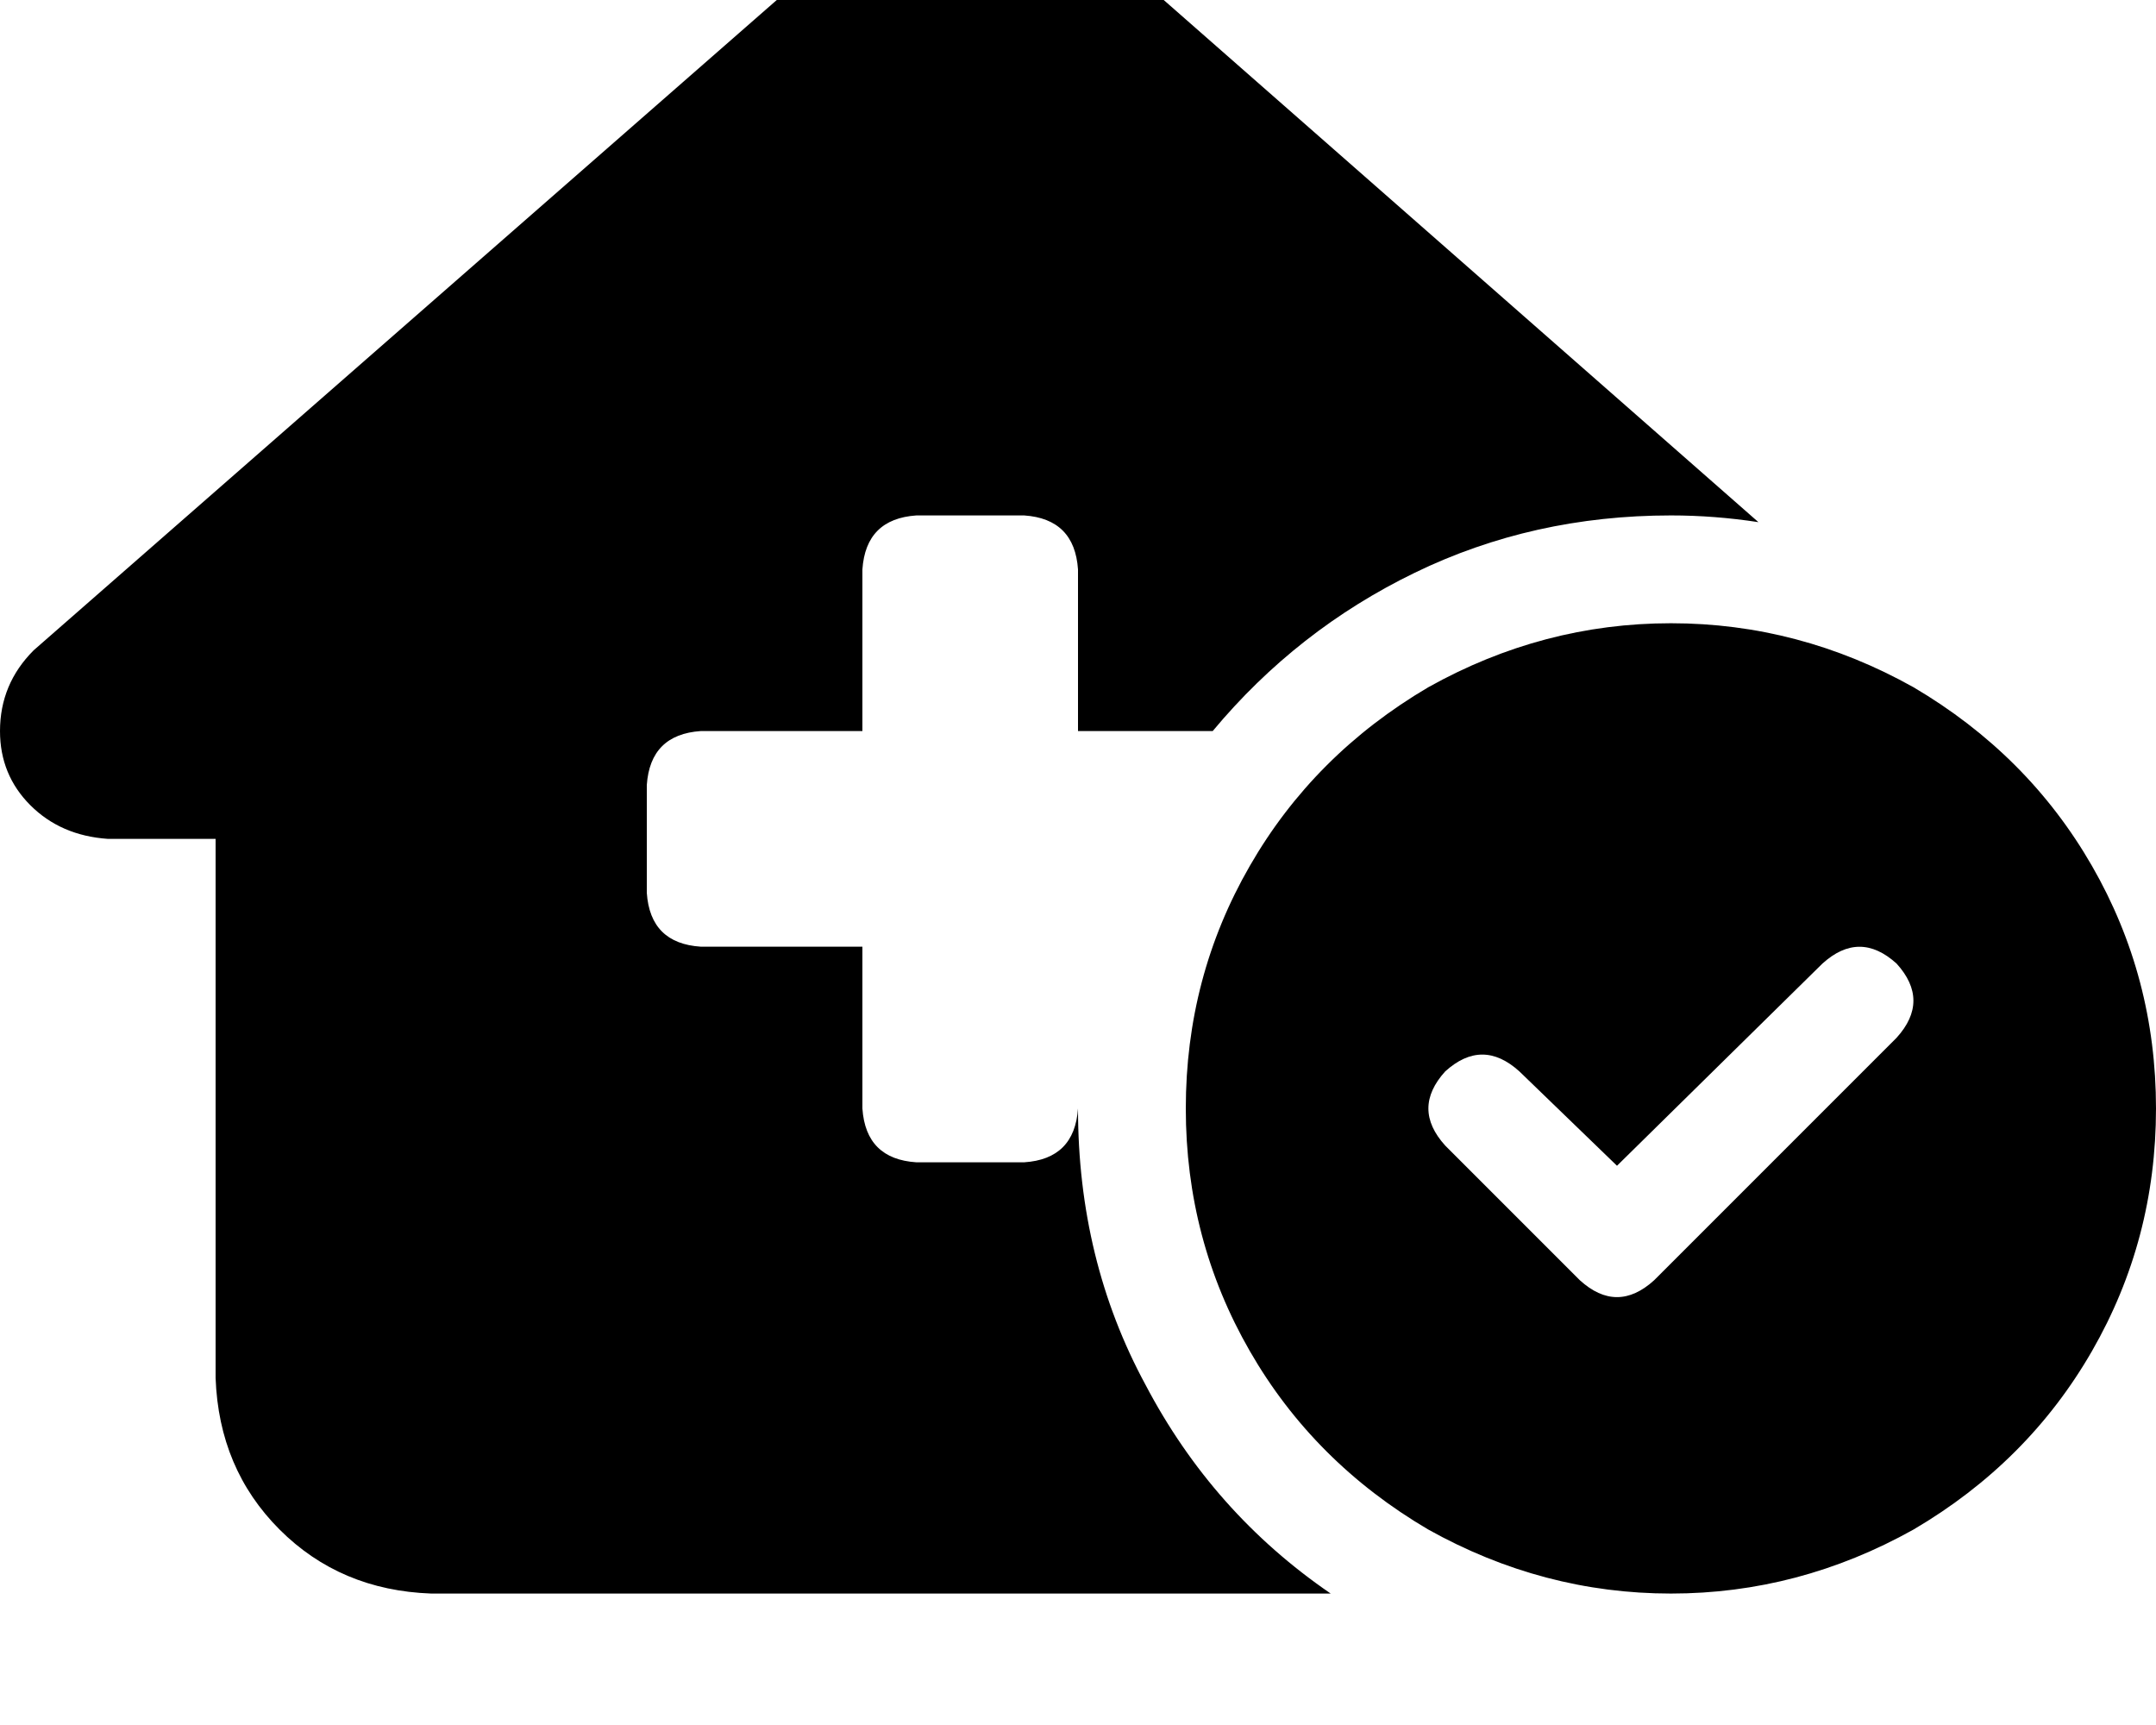 <svg height="1000" width="1250" xmlns="http://www.w3.org/2000/svg"><path d="M625 642.6q0 87.9 39.1 160.1 39 74.3 107.4 121.1H250q-52.7 -1.9 -87.9 -37.1T125 798.8V486.3H62.5Q35.2 484.4 17.6 466.8T0 423.8Q0 396.5 19.5 377l500 -437.5q21.5 -17.6 43 -15.7 23.4 0 41 13.7l416 365.2q-25.4 -3.9 -50.7 -3.9 -80.1 0 -148.5 33.2t-117.2 91.8H625v-93.7q-2 -29.3 -31.2 -31.3h-62.5q-29.3 2 -31.3 31.3v93.7h-93.7q-29.3 2 -31.3 31.3v62.5q2 29.3 31.3 31.2H500v93.8q2 29.3 31.3 31.2h62.5Q623 671.9 625 642.6zm62.5 0q0 -76.2 37.1 -140.6 37.1 -64.5 103.5 -103.6 66.4 -37.1 140.7 -37.1t140.6 37.1q66.4 39.1 103.5 103.6t37.1 140.6 -37.1 140.6 -103.5 103.5q-66.4 37.1 -140.6 37.1T828.1 886.7q-66.4 -39 -103.5 -103.5T687.5 642.6zm412.1 -84q-21.5 -19.5 -43 0L937.5 675.8l-56.6 -54.7q-21.5 -19.5 -43 0 -19.5 21.5 0 43l78.1 78.1q21.5 19.5 43 0l140.6 -140.6q19.5 -21.5 0 -43z"/></svg>